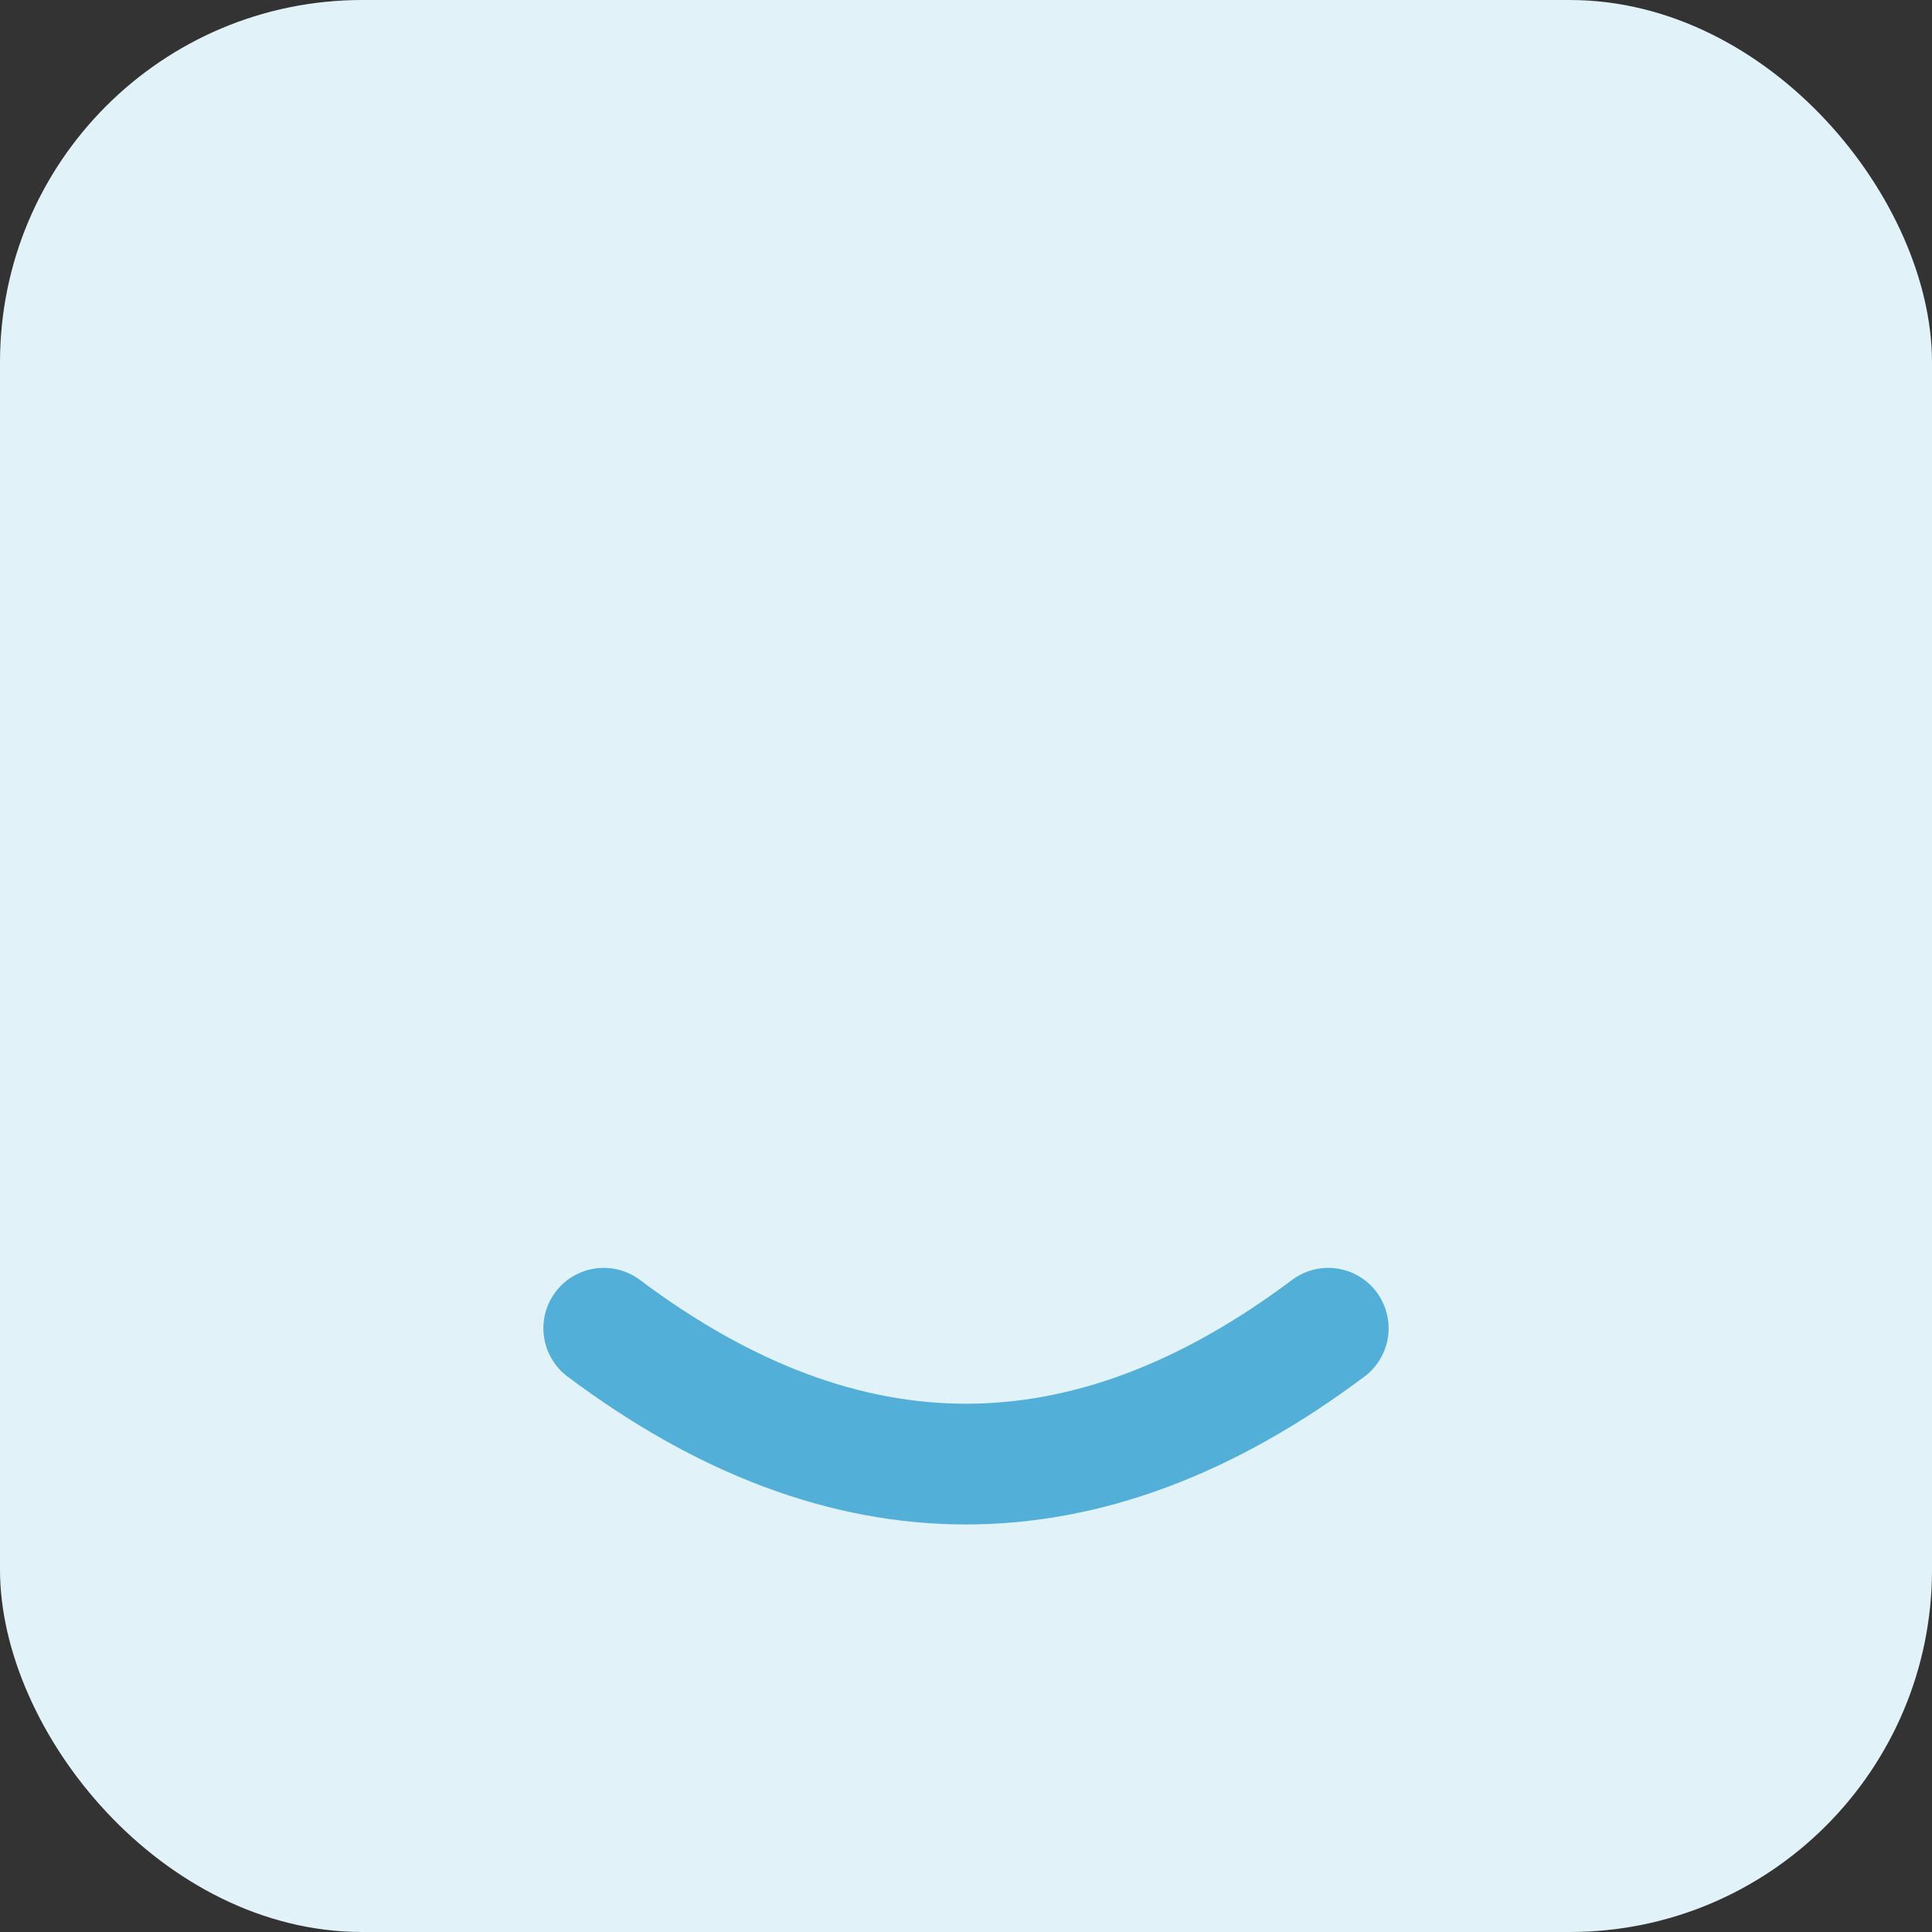 <svg xmlns='http://www.w3.org/2000/svg' viewBox='0 0 64 64'><rect x="0" y="0" width="64" height="64" fill="#333333" stroke="none"/><rect width='64' height='64' rx='12' fill='#E2F2F9'/><path d='M20 44c8 6 16 6 24 0' stroke='#52B0D8' stroke-width='4' fill='none' stroke-linecap='round'/></svg>
